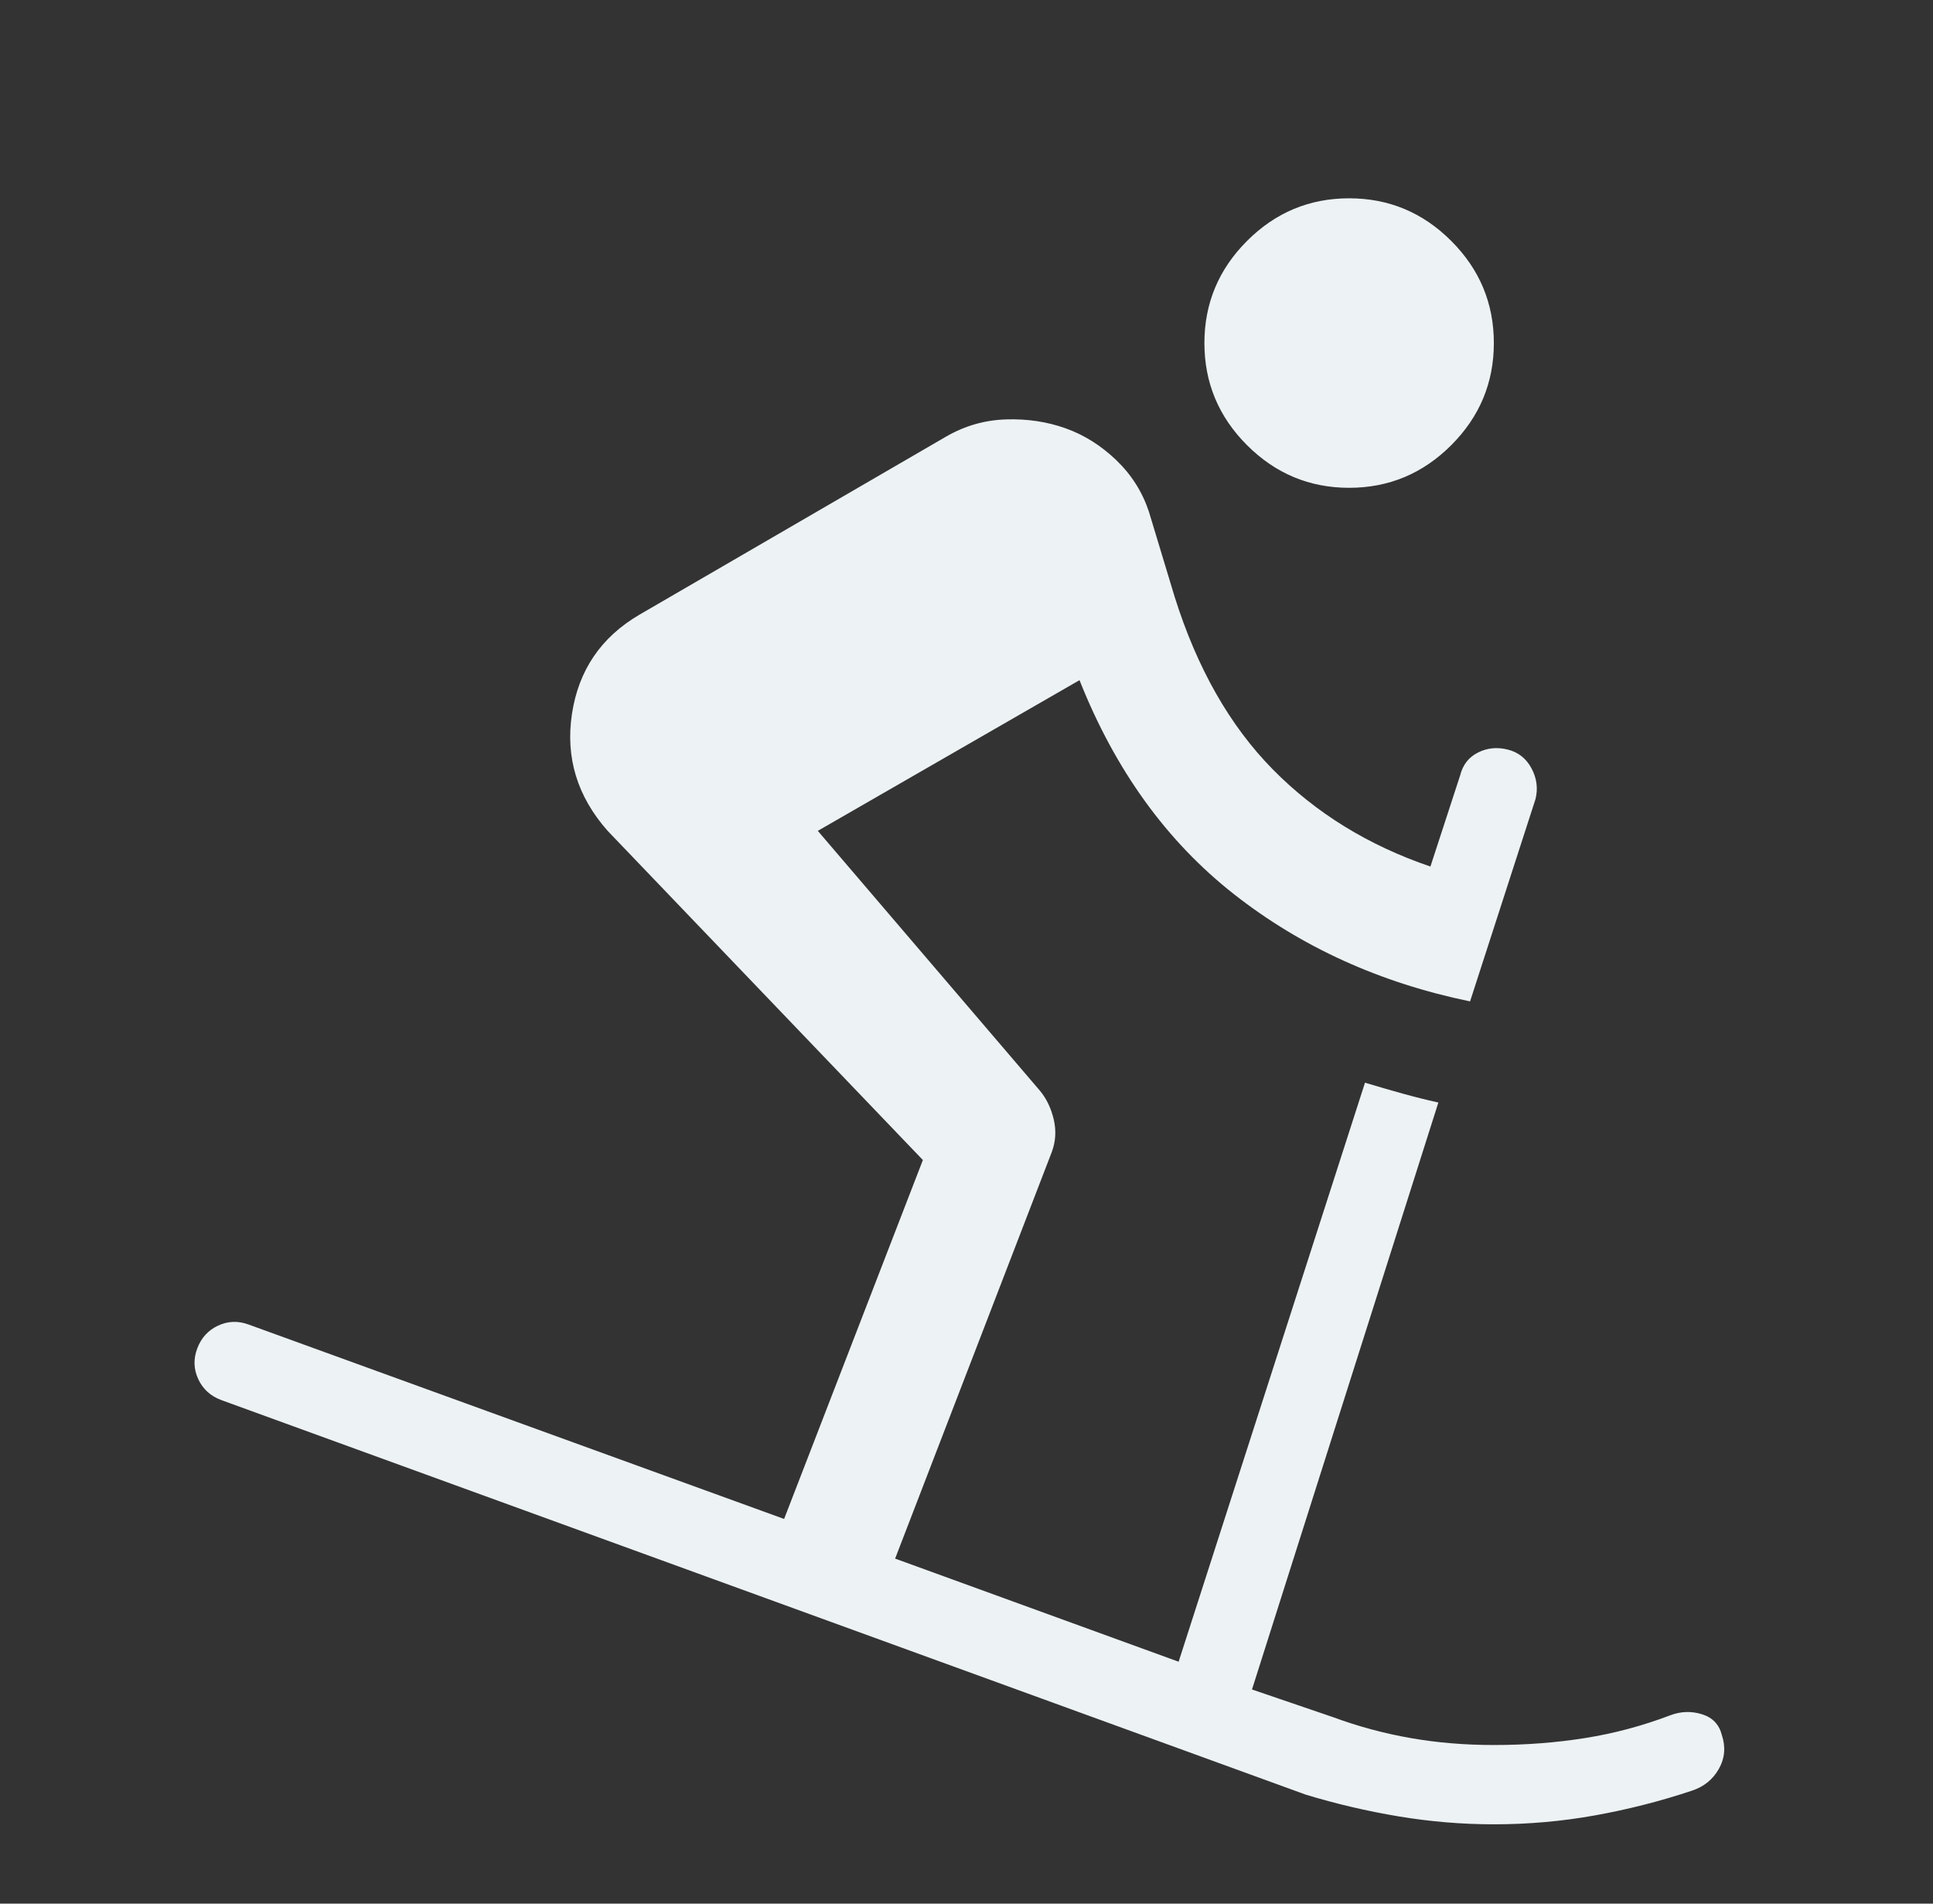 <svg width="65" height="64" viewBox="0 0 65 64" fill="none" xmlns="http://www.w3.org/2000/svg">
<rect x="0" y="0" width="65" height="64" fill="#333333" stroke="none"/>
<g id="downhill_skiing">
<mask id="mask0_37_1365" style="mask-type:alpha" maskUnits="userSpaceOnUse" x="0" y="0" width="65" height="64">
<rect id="Bounding box" x="0.833" width="64" height="64" fill="#D9D9D9"/>
</mask>
<g mask="url(#mask0_37_1365)">
<path id="downhill_skiing_2" d="M50.233 61.333C49.167 61.333 48.1 61.244 47.033 61.067C45.967 60.889 44.922 60.644 43.9 60.333L7.433 47.067C7.078 46.933 6.822 46.7 6.667 46.367C6.511 46.033 6.5 45.689 6.633 45.333C6.767 44.978 7 44.722 7.333 44.567C7.667 44.411 8.011 44.4 8.367 44.533L26.367 51.067L31.033 39L20.433 27.933C19.411 26.778 19.011 25.467 19.233 24C19.456 22.533 20.211 21.422 21.5 20.667L31.833 14.667C32.456 14.311 33.122 14.122 33.833 14.1C34.544 14.078 35.211 14.178 35.833 14.4C36.456 14.622 37.022 14.978 37.533 15.467C38.044 15.956 38.411 16.533 38.633 17.2L39.5 20.067C40.255 22.467 41.355 24.4 42.8 25.867C44.244 27.333 46.011 28.422 48.1 29.133L49.1 26.067C49.189 25.711 49.389 25.456 49.7 25.3C50.011 25.144 50.344 25.111 50.7 25.2C51.056 25.289 51.322 25.5 51.5 25.833C51.678 26.167 51.722 26.511 51.633 26.867L49.433 33.667C46.411 33.044 43.767 31.844 41.5 30.067C39.233 28.289 37.5 25.889 36.3 22.867L27.5 27.933L34.967 36.667C35.189 36.933 35.344 37.255 35.433 37.633C35.522 38.011 35.5 38.378 35.367 38.733L30.1 52.4L39.633 55.867L45.9 36.4C46.344 36.533 46.767 36.656 47.167 36.767C47.567 36.878 47.967 36.978 48.367 37.067L42.1 56.8L44.833 57.733C45.678 58.044 46.544 58.278 47.433 58.433C48.322 58.589 49.256 58.667 50.233 58.667C51.3 58.667 52.322 58.589 53.3 58.433C54.278 58.278 55.233 58.022 56.167 57.667C56.522 57.533 56.878 57.522 57.233 57.633C57.589 57.744 57.811 57.978 57.9 58.333C58.033 58.733 58 59.111 57.8 59.467C57.6 59.822 57.3 60.067 56.9 60.2C55.833 60.556 54.744 60.833 53.633 61.033C52.522 61.233 51.389 61.333 50.233 61.333ZM45.367 16.4C44.033 16.4 42.889 15.922 41.933 14.967C40.978 14.011 40.5 12.867 40.5 11.533C40.5 10.2 40.978 9.056 41.933 8.1C42.889 7.144 44.033 6.667 45.367 6.667C46.7 6.667 47.844 7.144 48.8 8.1C49.756 9.056 50.233 10.2 50.233 11.533C50.233 12.867 49.756 14.011 48.8 14.967C47.844 15.922 46.7 16.4 45.367 16.4Z" fill="#EDF2F4"/>
</g>
</g>
</svg>

